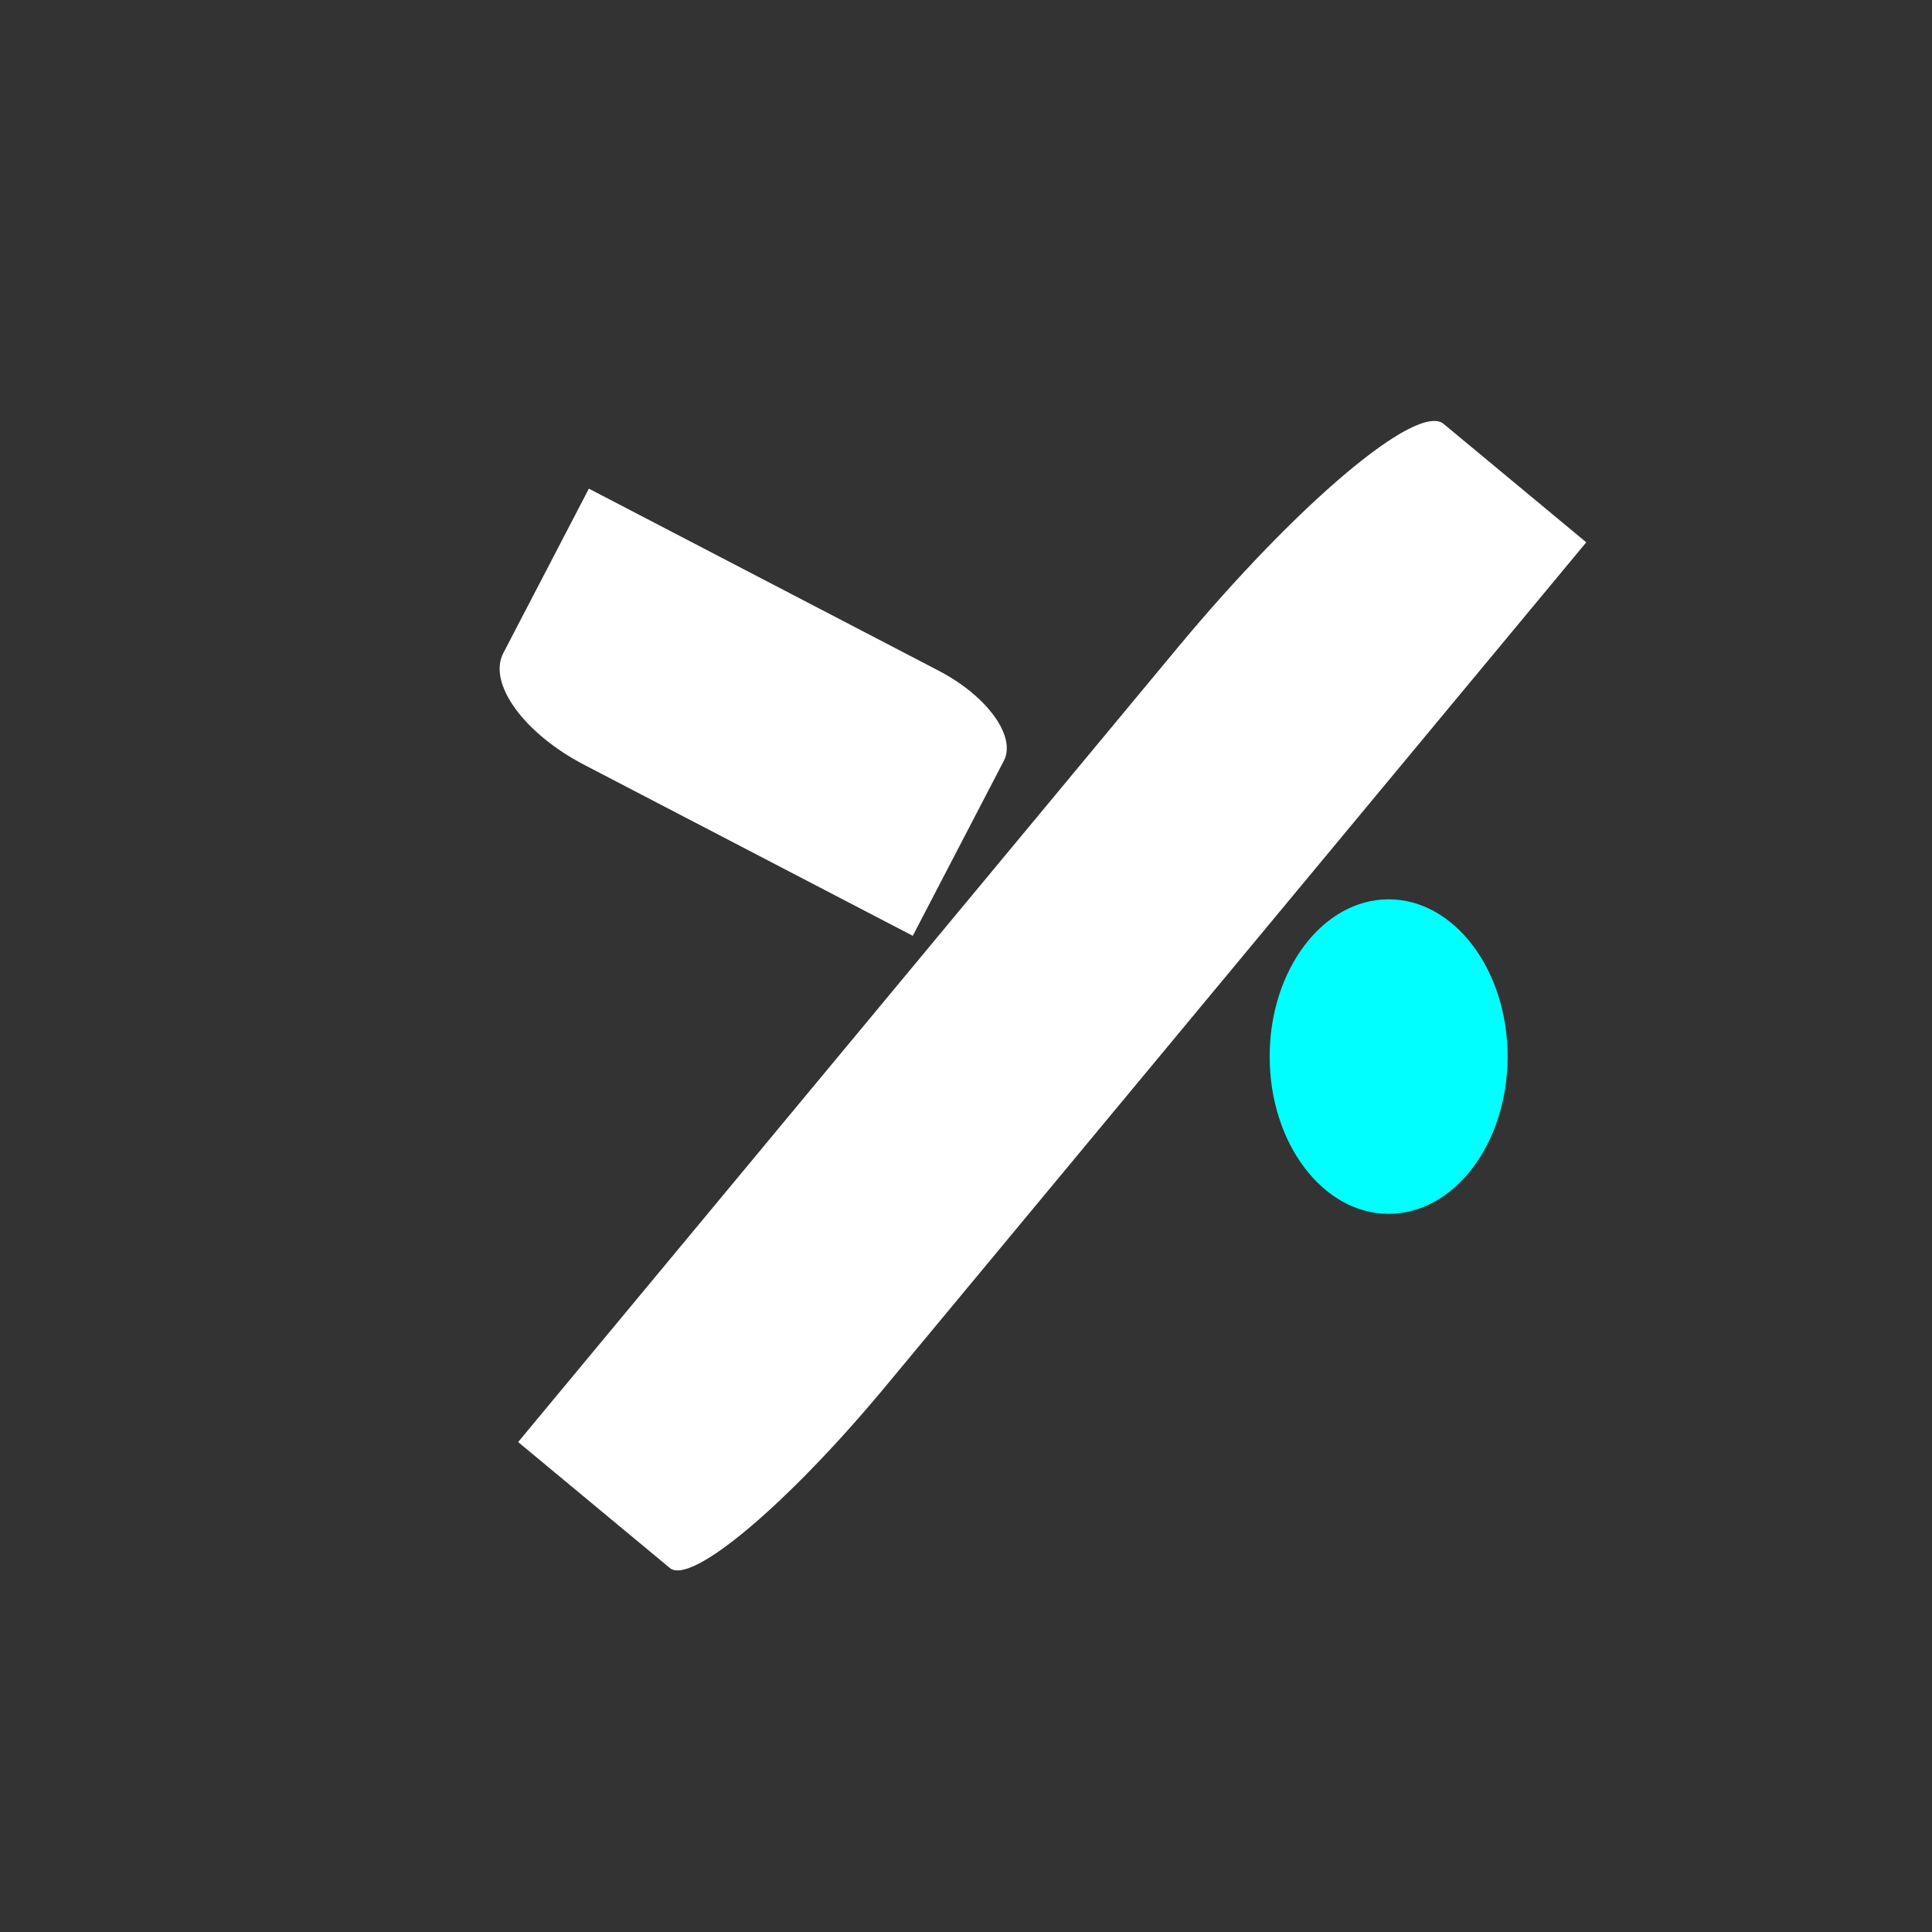 <?xml version="1.0" standalone="no"?><!-- Generator: Gravit.io --><svg xmlns="http://www.w3.org/2000/svg" xmlns:xlink="http://www.w3.org/1999/xlink" style="isolation:isolate" viewBox="0 0 64 64" width="64" height="64"><rect x="0" y="0" width="64" height="64" fill="#333333" stroke="none"/><defs><clipPath id="_clipPath_LUlDT3iLYAPvJG57KREjfj6p6TLUGJWg"><rect width="64" height="64"/></clipPath></defs><g clip-path="url(#_clipPath_LUlDT3iLYAPvJG57KREjfj6p6TLUGJWg)"><path d=" M 52.547 17.965 L 47.823 14.043 C 46.954 13.321 42.991 16.659 38.978 21.494 L 17.164 47.77 L 22.191 51.943 C 22.893 52.526 26.093 49.83 29.334 45.927 L 52.547 17.965 Z " fill-rule="evenodd" fill="rgb(255,255,255)"/><path d=" M 19.507 16.187 L 16.673 21.634 C 16.151 22.636 17.353 24.295 19.355 25.337 L 30.237 31 L 33.253 25.204 C 33.674 24.395 32.704 23.055 31.087 22.214 L 19.507 16.187 Z " fill-rule="evenodd" fill="rgb(255,255,255)"/><path d=" M 42.059 35 C 42.059 32.125 43.825 29.791 46 29.791 C 48.175 29.791 49.941 32.125 49.941 35 C 49.941 37.875 48.175 40.209 46 40.209 C 43.825 40.209 42.059 37.875 42.059 35 Z " fill="rgb(0,255,255)"/></g></svg>